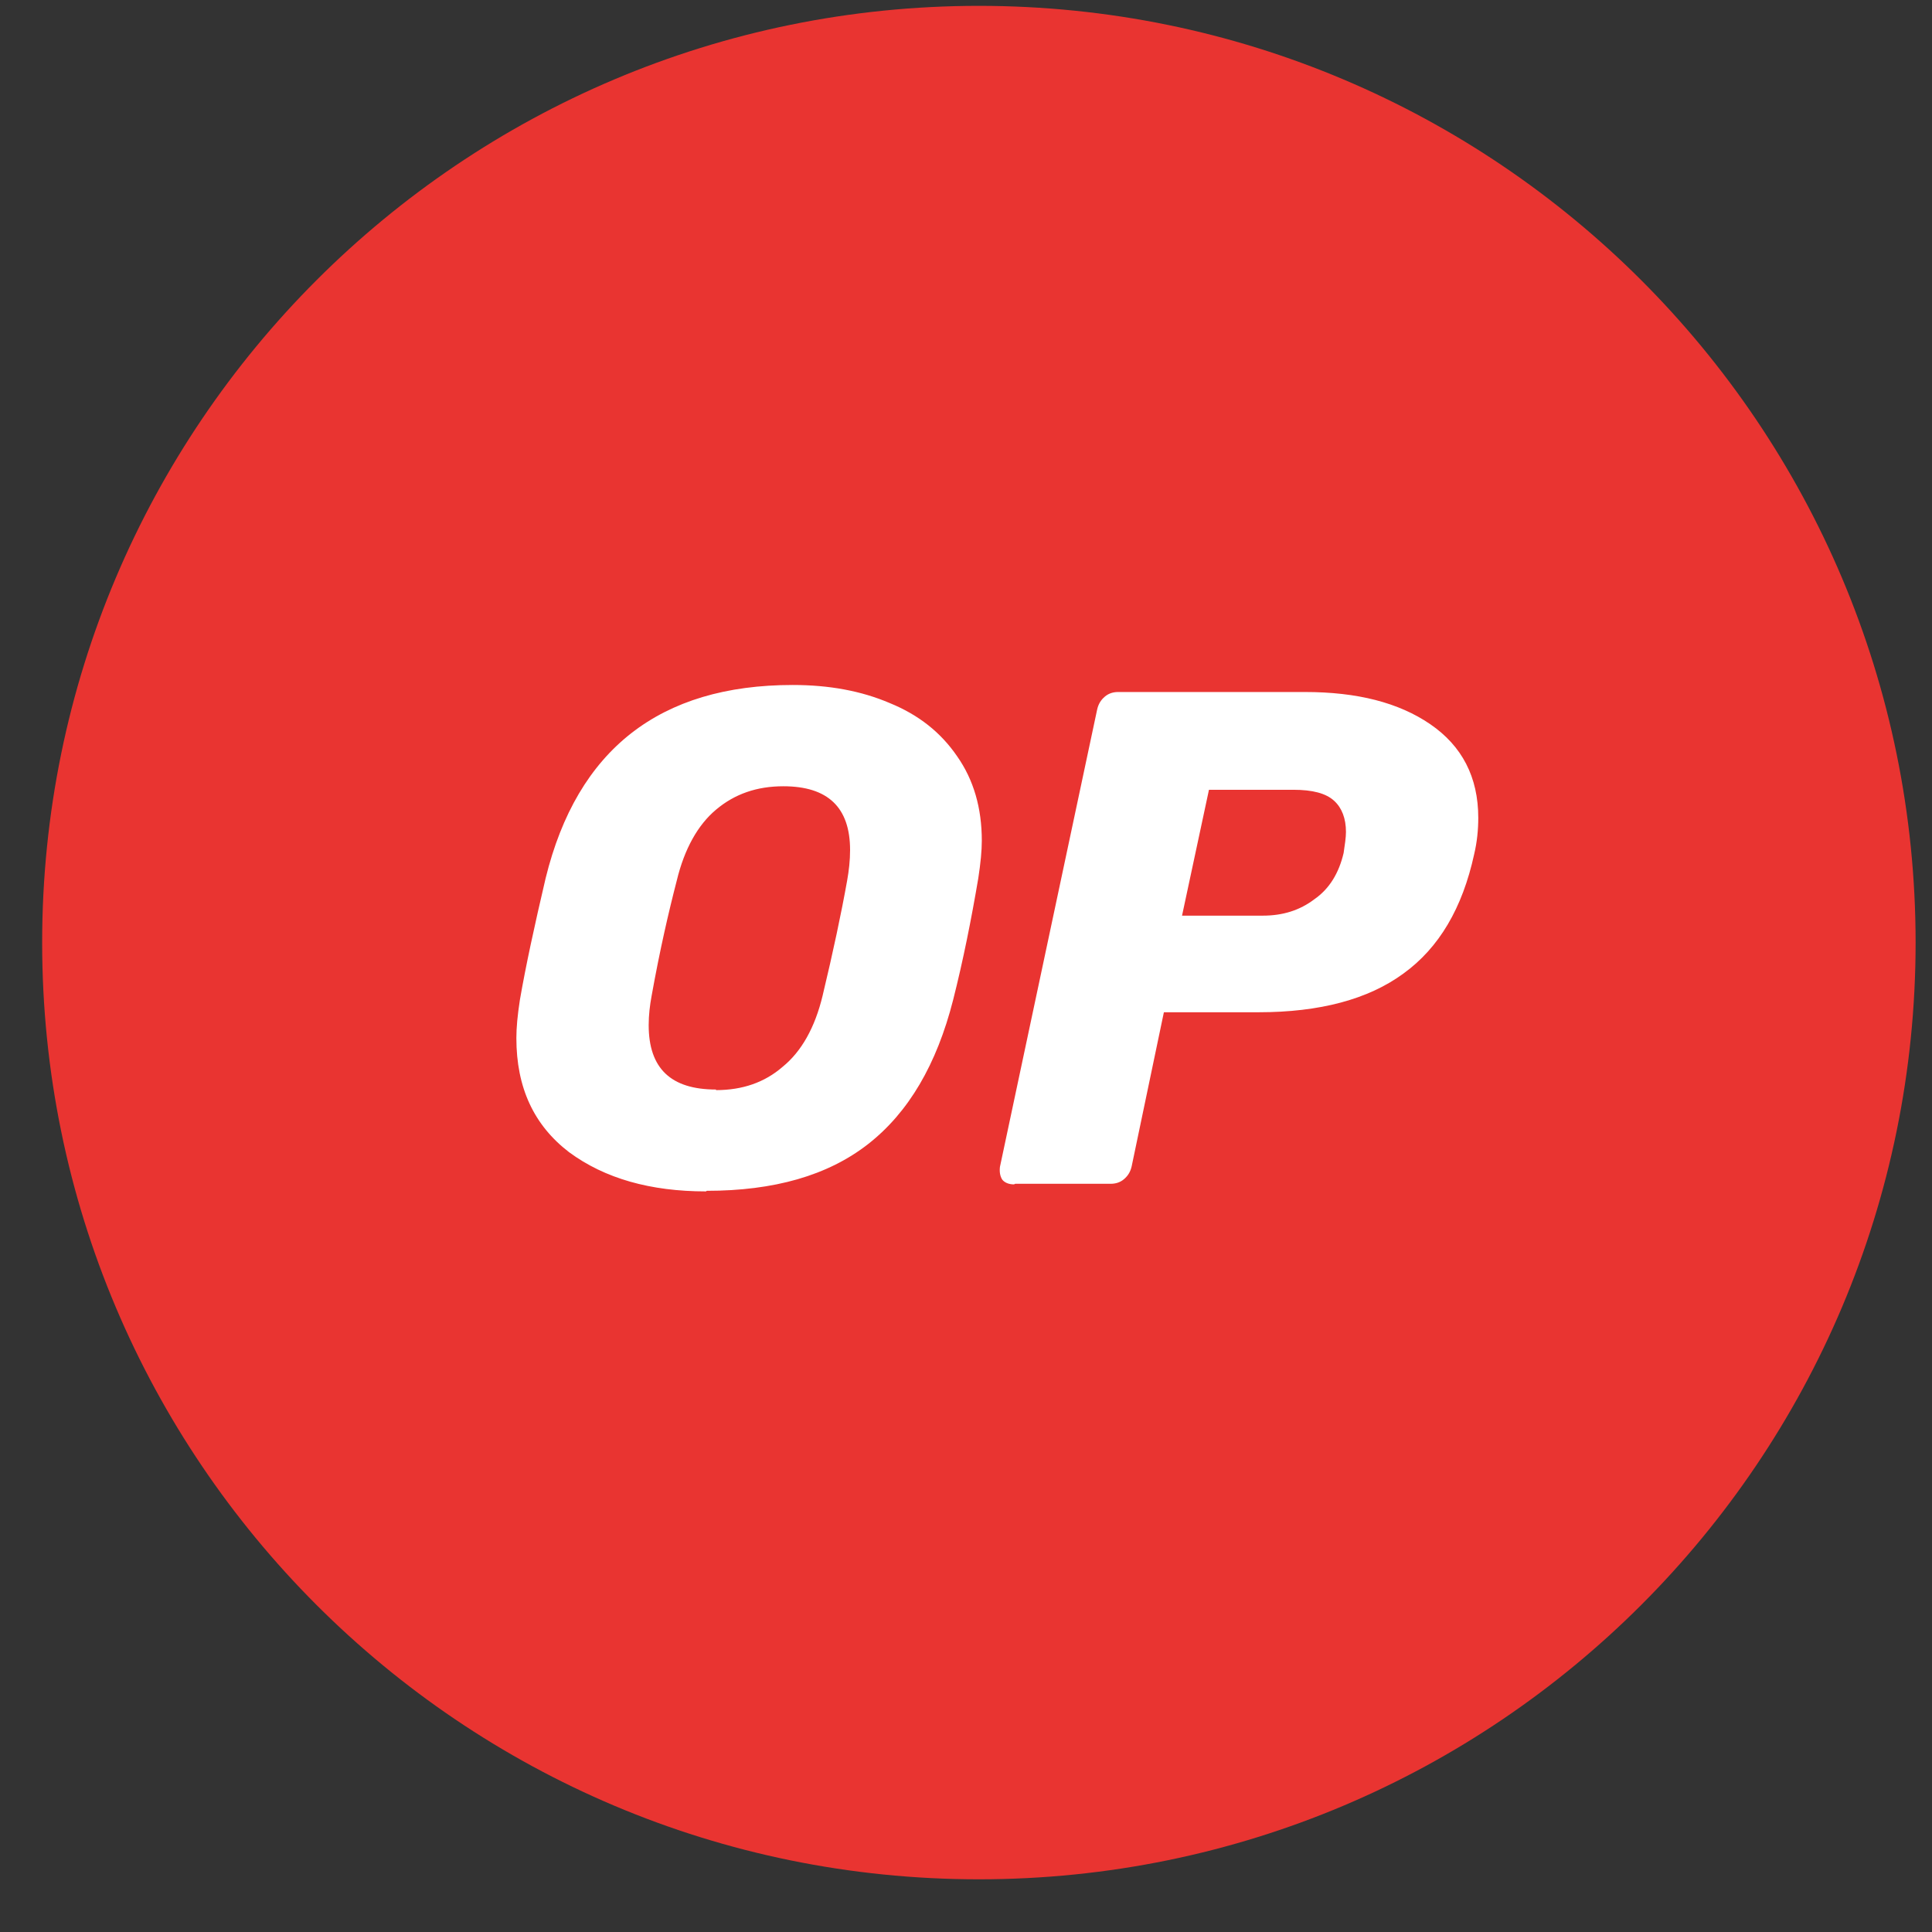 <svg width="33" height="33" viewBox="0 0 33 33" fill="none" xmlns="http://www.w3.org/2000/svg">
<rect x="0" y="0" width="33" height="33" fill="#333333" stroke="none"/>
<path d="M16.72 32.1C25.557 32.1 32.72 24.936 32.72 16.1C32.72 7.263 25.557 0.1 16.72 0.1C7.883 0.1 0.72 7.263 0.72 16.1C0.72 24.936 7.883 32.1 16.72 32.1Z" fill="#E93431"/>
<path d="M12.06 20.35C11.11 20.35 10.33 20.13 9.72 19.68C9.12 19.22 8.82 18.58 8.82 17.73C8.82 17.55 8.84 17.34 8.88 17.08C8.98 16.5 9.13 15.81 9.32 15C9.86 12.8 11.27 11.7 13.54 11.7C14.16 11.7 14.71 11.8 15.2 12.01C15.69 12.21 16.07 12.51 16.35 12.92C16.63 13.32 16.77 13.8 16.77 14.36C16.77 14.53 16.75 14.74 16.71 15C16.59 15.71 16.45 16.41 16.28 17.08C16 18.18 15.52 19 14.83 19.54C14.14 20.08 13.22 20.34 12.07 20.34L12.06 20.35ZM12.23 18.62C12.68 18.62 13.06 18.49 13.37 18.22C13.69 17.96 13.92 17.55 14.05 17.01C14.23 16.26 14.37 15.6 14.47 15.04C14.5 14.87 14.52 14.7 14.52 14.52C14.52 13.79 14.14 13.43 13.38 13.43C12.93 13.43 12.55 13.56 12.23 13.83C11.92 14.09 11.69 14.5 11.56 15.04C11.42 15.58 11.27 16.23 11.13 17.01C11.1 17.17 11.08 17.34 11.08 17.51C11.08 18.25 11.46 18.61 12.23 18.61V18.62ZM17.32 20.23C17.23 20.23 17.16 20.2 17.12 20.15C17.08 20.09 17.07 20.01 17.08 19.93L18.74 12.12C18.76 12.03 18.8 11.96 18.87 11.9C18.94 11.84 19.02 11.82 19.1 11.82H22.29C23.18 11.82 23.89 12 24.43 12.37C24.97 12.74 25.25 13.27 25.25 13.97C25.25 14.17 25.23 14.38 25.18 14.59C24.98 15.51 24.58 16.19 23.97 16.63C23.37 17.07 22.54 17.29 21.5 17.29H19.88L19.33 19.92C19.31 20.01 19.27 20.08 19.2 20.14C19.13 20.2 19.05 20.22 18.97 20.22H17.34L17.32 20.23ZM21.57 15.64C21.91 15.64 22.2 15.55 22.45 15.36C22.71 15.18 22.87 14.91 22.95 14.57C22.97 14.43 22.99 14.31 22.99 14.21C22.99 13.98 22.92 13.8 22.79 13.68C22.65 13.55 22.42 13.49 22.09 13.49H20.65L20.19 15.64H21.57Z" fill="white"/>
</svg>
